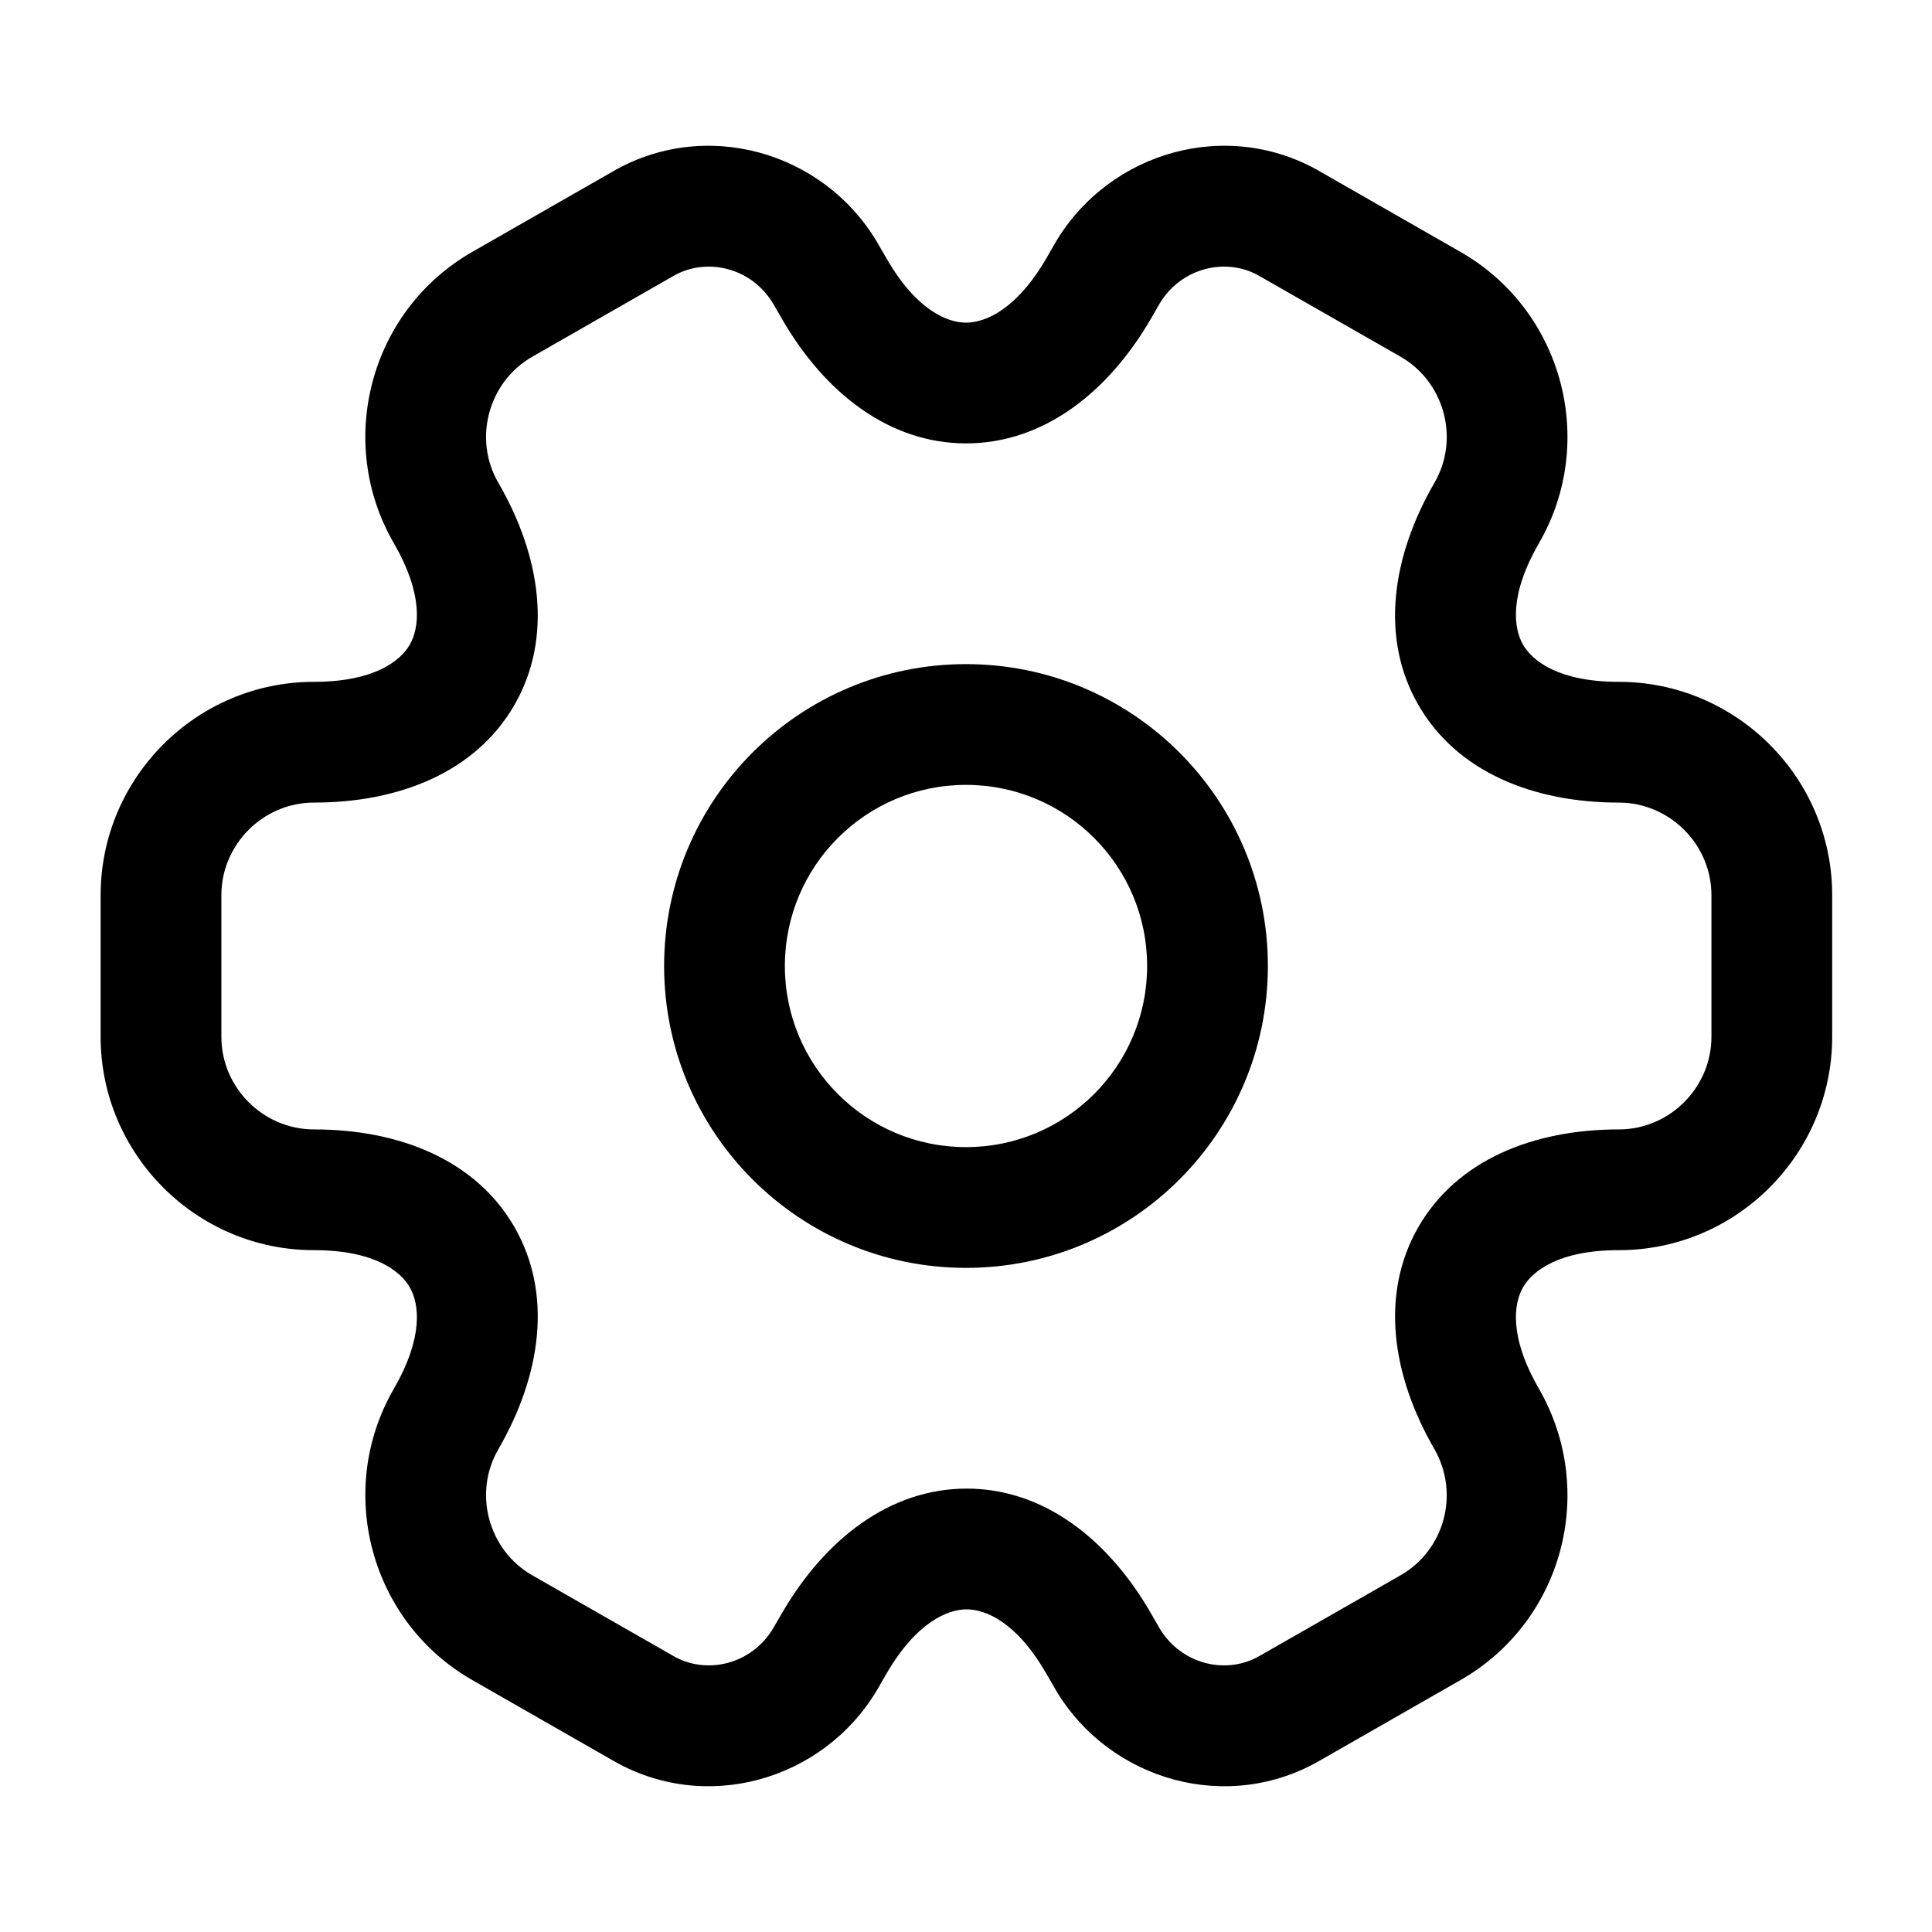 <svg viewBox="0 0 24 24" fill="none" xmlns="http://www.w3.org/2000/svg">
<path fill-rule="evenodd" clip-rule="evenodd" d="M12 8.25C9.929 8.25 8.25 9.929 8.25 12C8.25 14.071 9.929 15.75 12 15.75C14.071 15.75 15.75 14.071 15.75 12C15.75 9.929 14.071 8.25 12 8.25ZM9.75 12C9.75 10.757 10.757 9.75 12 9.75C13.243 9.75 14.25 10.757 14.25 12C14.25 13.243 13.243 14.25 12 14.25C10.757 14.25 9.75 13.243 9.75 12Z" fill="black"/>
<path fill-rule="evenodd" clip-rule="evenodd" d="M10.895 3.007C10.223 1.877 8.752 1.457 7.592 2.142L5.867 3.129C4.595 3.856 4.164 5.487 4.891 6.745L4.891 6.746C5.266 7.393 5.207 7.806 5.09 8.009C4.973 8.212 4.645 8.47 3.9 8.47C2.433 8.47 1.25 9.668 1.25 11.12V12.88C1.25 14.332 2.433 15.53 3.9 15.53C4.645 15.53 4.973 15.787 5.09 15.991C5.207 16.194 5.266 16.607 4.891 17.254L4.891 17.255C4.164 18.513 4.596 20.144 5.868 20.871L7.593 21.858C8.752 22.543 10.223 22.123 10.895 20.994L11.009 20.796C11.384 20.149 11.773 19.992 12.009 19.992C12.243 19.992 12.629 20.148 12.999 20.793L13.001 20.796L13.111 20.986L13.115 20.994C13.787 22.123 15.258 22.543 16.417 21.858L18.142 20.871C19.416 20.143 19.844 18.523 19.121 17.258L19.119 17.254C18.744 16.607 18.803 16.194 18.92 15.991C19.037 15.787 19.365 15.53 20.11 15.53C21.577 15.53 22.76 14.332 22.76 12.88V11.12C22.76 9.653 21.562 8.47 20.11 8.47C19.365 8.47 19.037 8.212 18.92 8.009C18.803 7.806 18.744 7.393 19.119 6.746L19.119 6.745C19.846 5.487 19.415 3.856 18.142 3.129L16.418 2.142C15.258 1.457 13.787 1.877 13.115 3.006L13.001 3.204C12.626 3.851 12.237 4.008 12.001 4.008C11.767 4.008 11.381 3.852 11.011 3.207L11.009 3.204L10.899 3.014L10.895 3.007ZM8.353 3.435C8.772 3.186 9.336 3.324 9.603 3.77L9.709 3.953L9.71 3.955C10.24 4.878 11.044 5.508 12.001 5.508C12.958 5.508 13.764 4.879 14.299 3.956L14.406 3.77C14.674 3.324 15.238 3.186 15.656 3.435L17.398 4.431C17.945 4.744 18.134 5.453 17.821 5.994C17.286 6.917 17.142 7.929 17.62 8.758C18.098 9.588 19.045 9.97 20.11 9.97C20.738 9.97 21.26 10.487 21.26 11.12V12.88C21.26 13.508 20.743 14.03 20.11 14.03C19.045 14.03 18.098 14.412 17.62 15.242C17.143 16.07 17.286 17.081 17.82 18.004C18.135 18.558 17.943 19.257 17.398 19.569L15.667 20.559L15.656 20.565C15.238 20.814 14.674 20.676 14.406 20.23L14.301 20.047L14.3 20.046C13.77 19.122 12.966 18.492 12.009 18.492C11.052 18.492 10.246 19.121 9.711 20.044L9.603 20.23C9.336 20.676 8.772 20.814 8.354 20.565L6.612 19.569C6.065 19.256 5.876 18.548 6.189 18.006C6.724 17.083 6.868 16.071 6.39 15.242C5.912 14.412 4.965 14.03 3.9 14.03C3.267 14.03 2.75 13.508 2.75 12.88V11.12C2.75 10.492 3.267 9.97 3.9 9.97C4.965 9.97 5.912 9.588 6.39 8.758C6.868 7.929 6.724 6.917 6.189 5.994C5.876 5.453 6.065 4.744 6.613 4.431L8.343 3.441L8.353 3.435Z" fill="black"/>
</svg>
